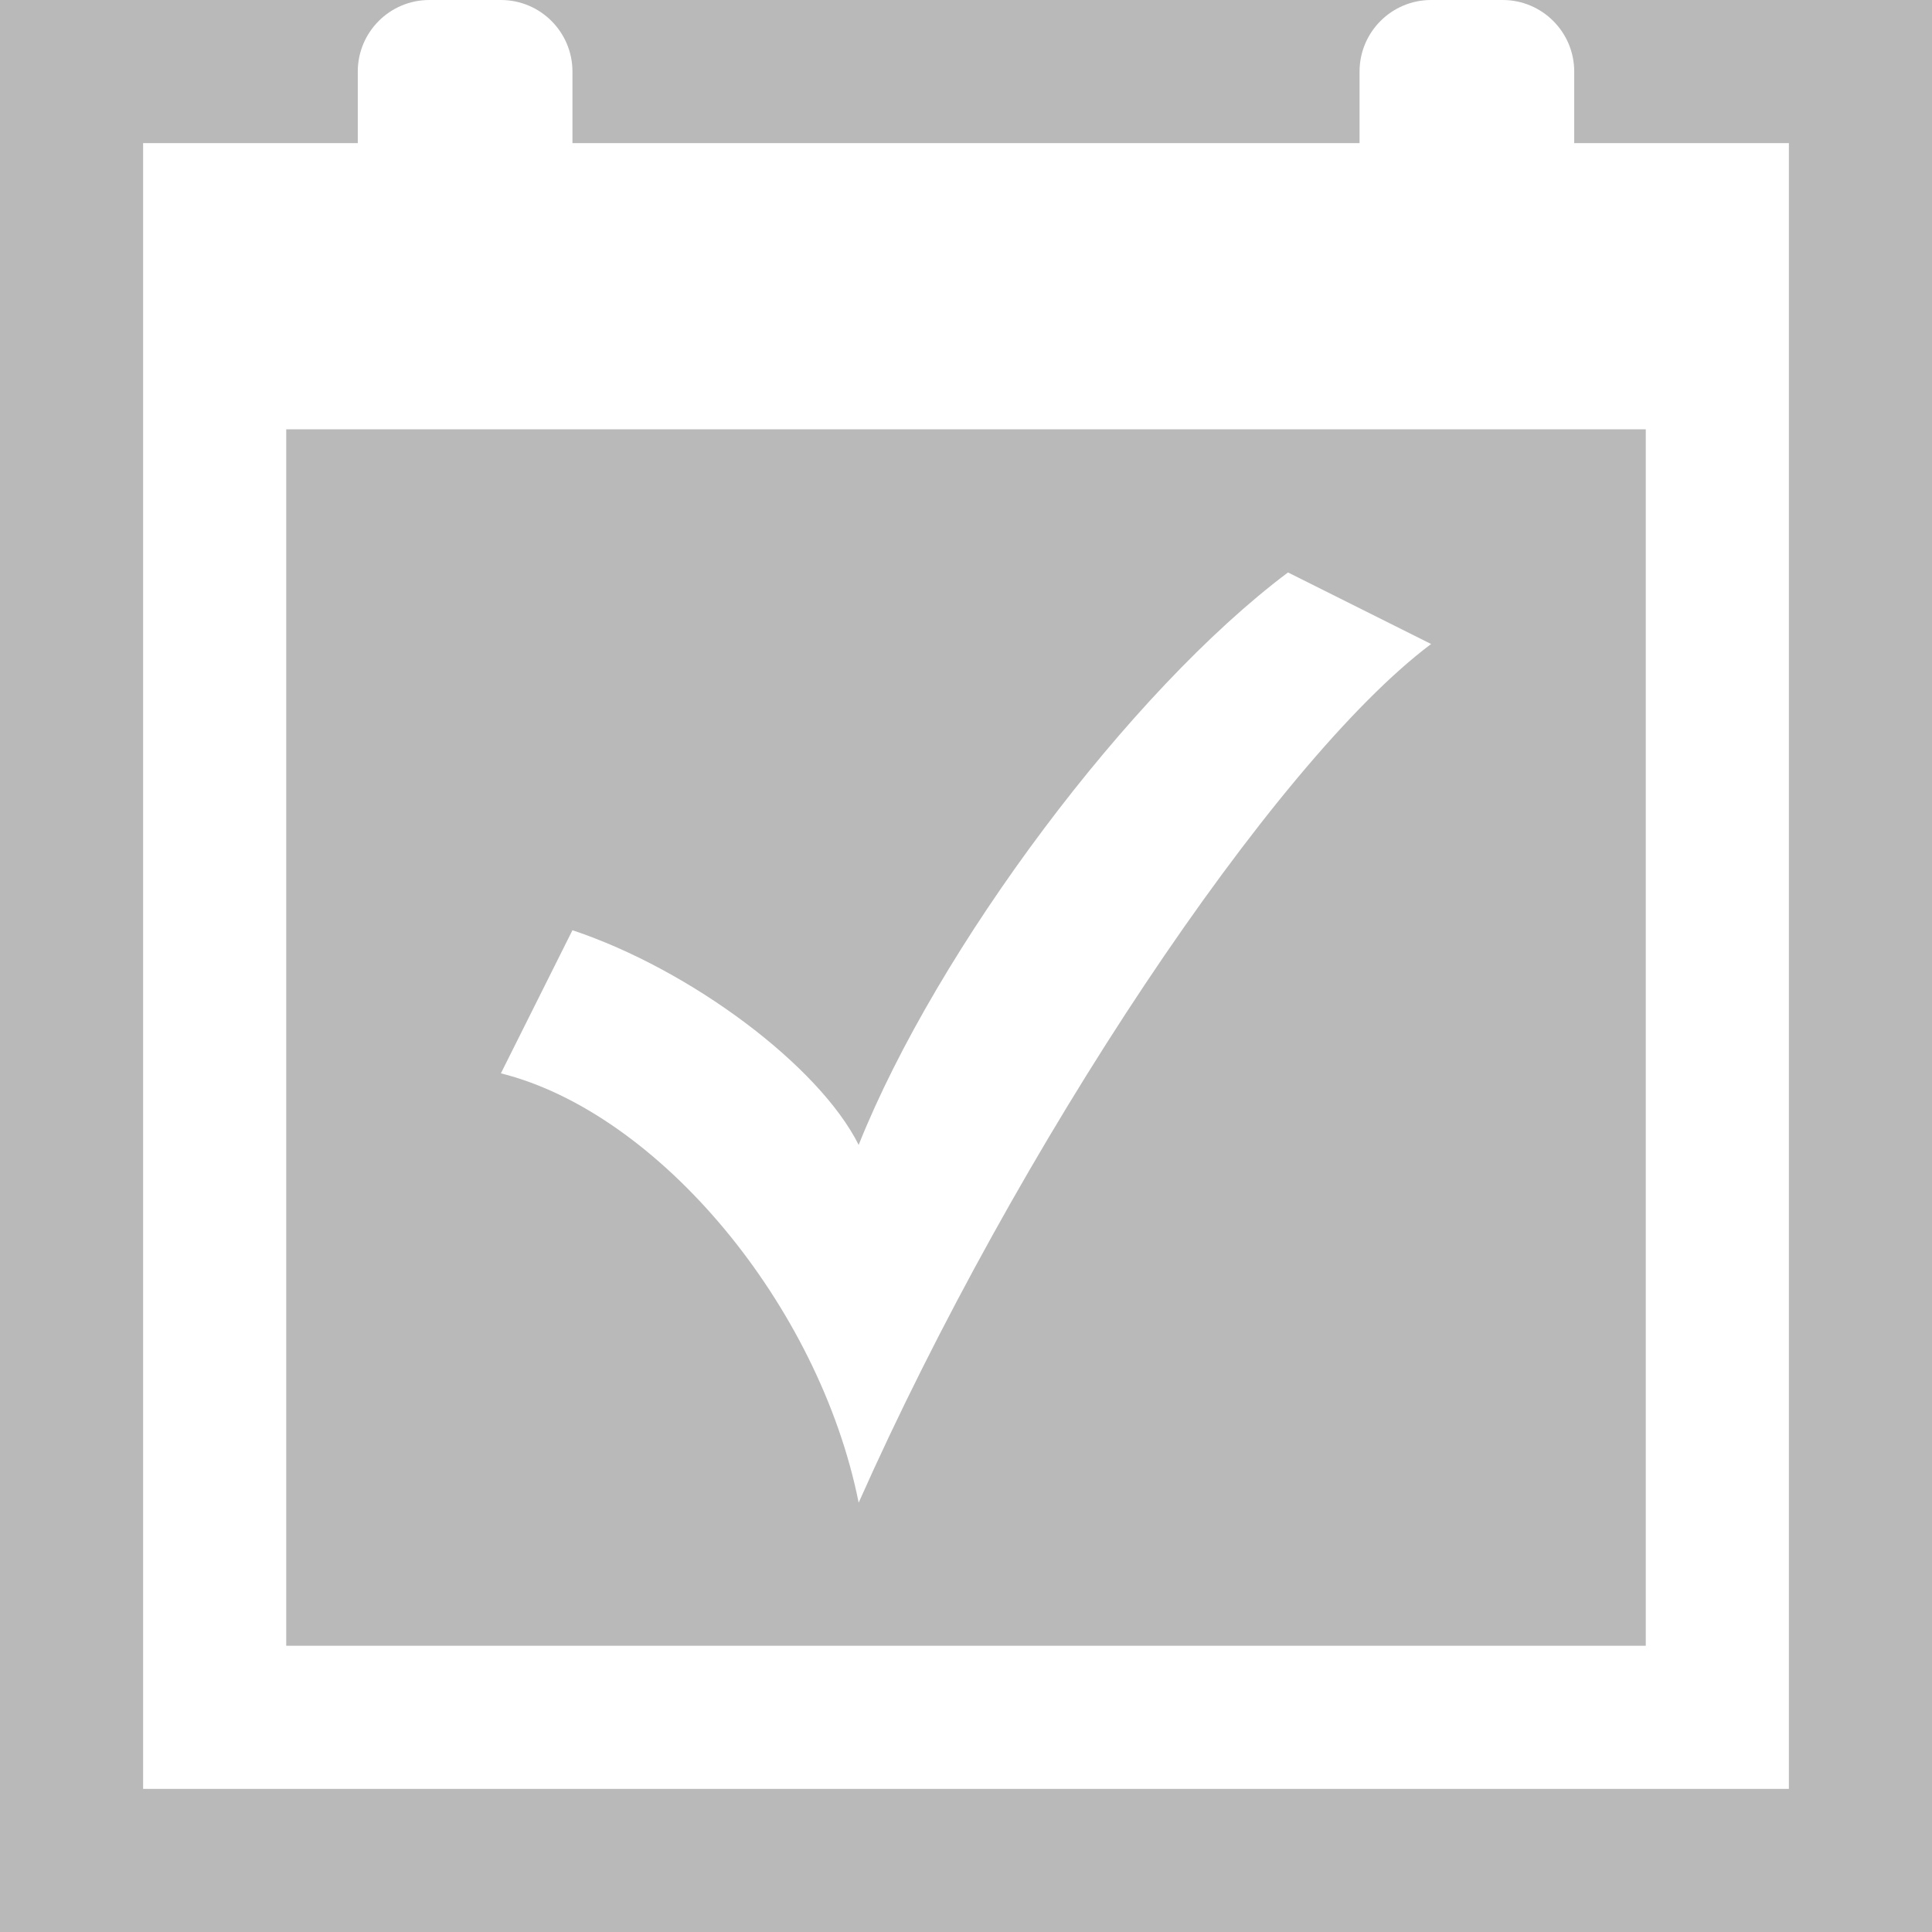 <?xml version="1.0" standalone="no"?><!-- Generator: Gravit.io --><svg xmlns="http://www.w3.org/2000/svg" xmlns:xlink="http://www.w3.org/1999/xlink" style="isolation:isolate" viewBox="0 0 270 270" width="270" height="270"><rect x="0" y="0" width="270" height="270" fill="#333333" stroke="none"/><defs><clipPath id="_clipPath_2kTzMgVxXUgt3jCzNsUjGLZtFxZSJACh"><rect width="270" height="270"/></clipPath></defs><g clip-path="url(#_clipPath_2kTzMgVxXUgt3jCzNsUjGLZtFxZSJACh)"><rect width="270" height="270" style="fill:rgb(185,185,185)"/><g style="isolation:isolate"/><path d=" M 120 210 L 120 210 L 120 210 C 114.481 182.404 92.077 155.519 70 150 L 70 150 L 80 130 L 80 130 C 96.557 135.519 114.481 148.962 120 160 L 120 160 L 120 160 C 131.038 132.404 157.923 96.557 180 80 L 180 80 L 200 90 L 200 90 C 177.923 106.557 142.077 160.328 120 210 Z " fill="rgb(255,255,255)"/><path d=" M 20 250 L 20 20 L 40 30 L 40 230 L 230 230 L 230 60 L 40 60 L 20 20 L 50 20 L 50 10 C 50 4.481 54.481 0 60 0 L 70 0 C 75.519 0 80 4.481 80 10 L 80 20 L 190 20 L 190 10 C 190 4.481 194.481 0 200 0 L 210 0 C 215.519 0 220 4.481 220 10 L 220 20 L 250 20 L 250 250 L 20 250 Z " fill="rgb(255,255,255)"/></g></svg>